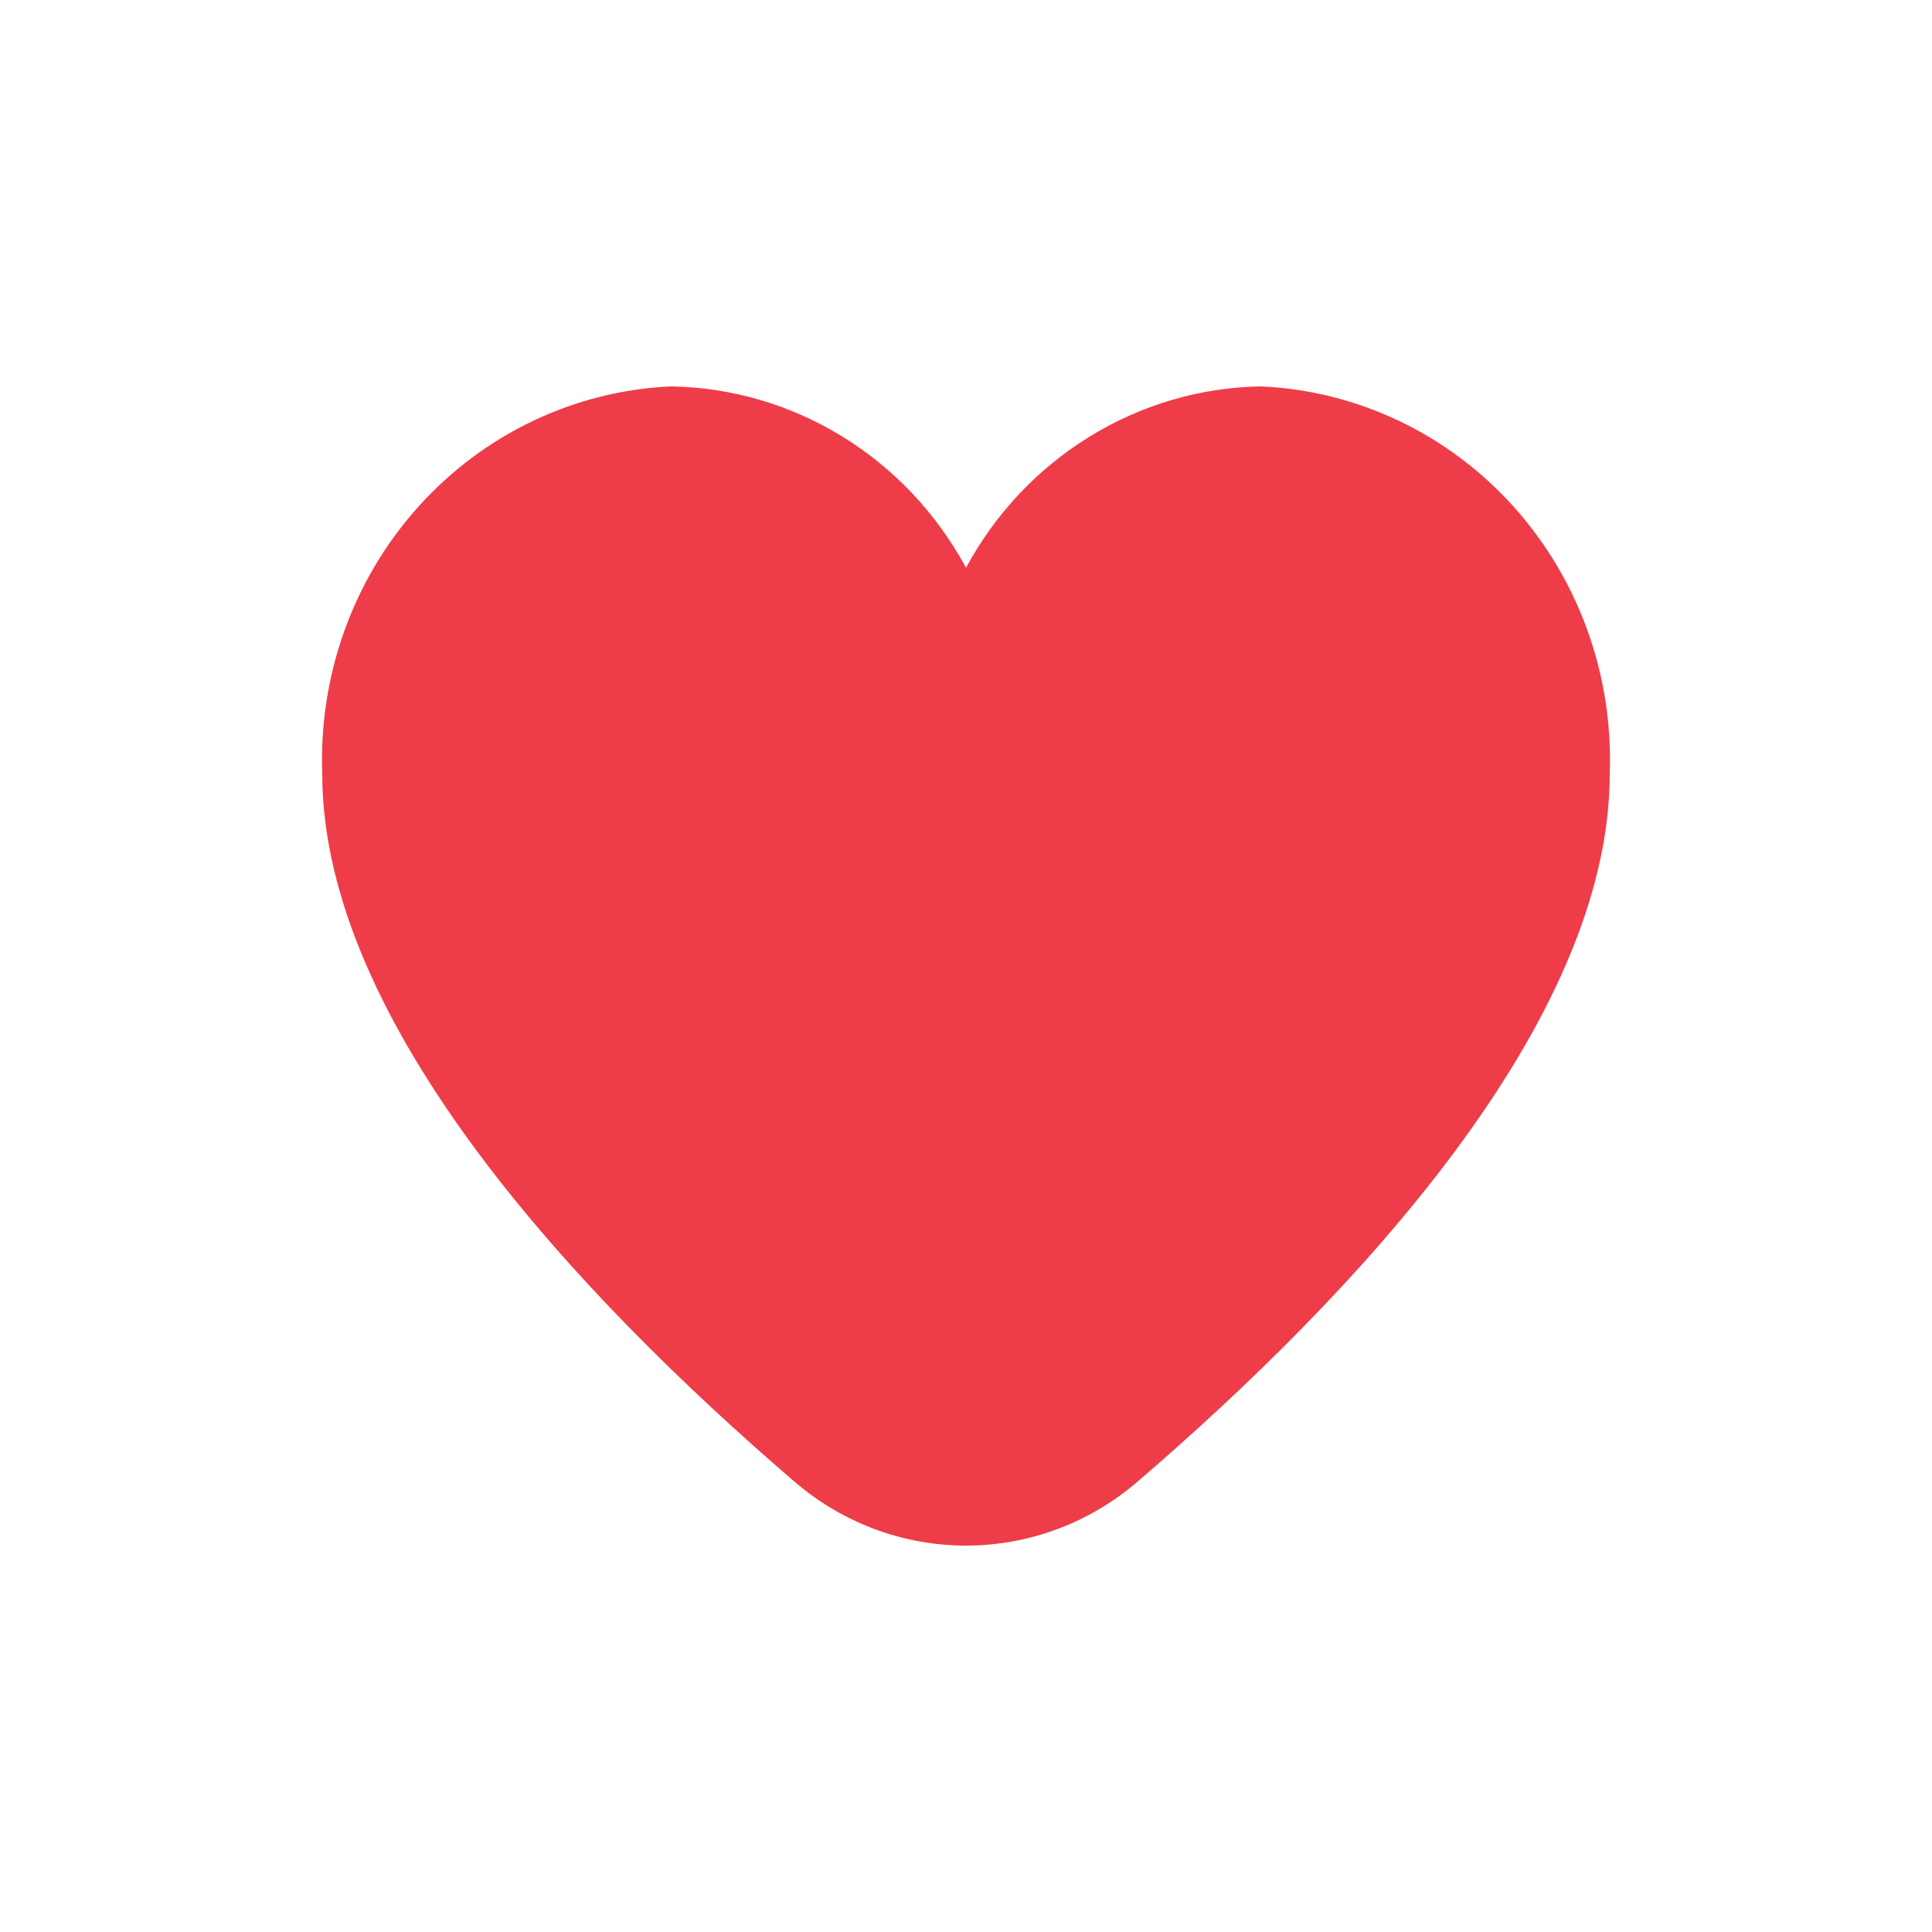 <svg width="30" height="30" viewBox="0 0 30 30" fill="none" xmlns="http://www.w3.org/2000/svg">
<g filter="url(#filter0_d_7_533)">
<path d="M19.581 6C18.643 6.015 17.726 6.283 16.922 6.778C16.117 7.272 15.454 7.975 15 8.816C14.546 7.975 13.883 7.272 13.079 6.778C12.274 6.283 11.357 6.015 10.418 6C8.923 6.067 7.514 6.737 6.5 7.864C5.485 8.991 4.948 10.483 5.004 12.015C5.004 15.895 8.991 20.132 12.334 23.005C13.081 23.648 14.025 24 15 24C15.975 24 16.919 23.648 17.666 23.005C21.009 20.132 24.996 15.895 24.996 12.015C25.052 10.483 24.515 8.991 23.5 7.864C22.486 6.737 21.077 6.067 19.581 6Z" fill="#EE3D48"/>
</g>
<defs>
<filter id="filter0_d_7_533" x="0" y="1" width="30" height="28" filterUnits="userSpaceOnUse" color-interpolation-filters="sRGB">
<feFlood flood-opacity="0" result="BackgroundImageFix"/>
<feColorMatrix in="SourceAlpha" type="matrix" values="0 0 0 0 0 0 0 0 0 0 0 0 0 0 0 0 0 0 127 0" result="hardAlpha"/>
<feOffset/>
<feGaussianBlur stdDeviation="2.5"/>
<feComposite in2="hardAlpha" operator="out"/>
<feColorMatrix type="matrix" values="0 0 0 0 0 0 0 0 0 0 0 0 0 0 0 0 0 0 0.65 0"/>
<feBlend mode="normal" in2="BackgroundImageFix" result="effect1_dropShadow_7_533"/>
<feBlend mode="normal" in="SourceGraphic" in2="effect1_dropShadow_7_533" result="shape"/>
</filter>
</defs>
</svg>
